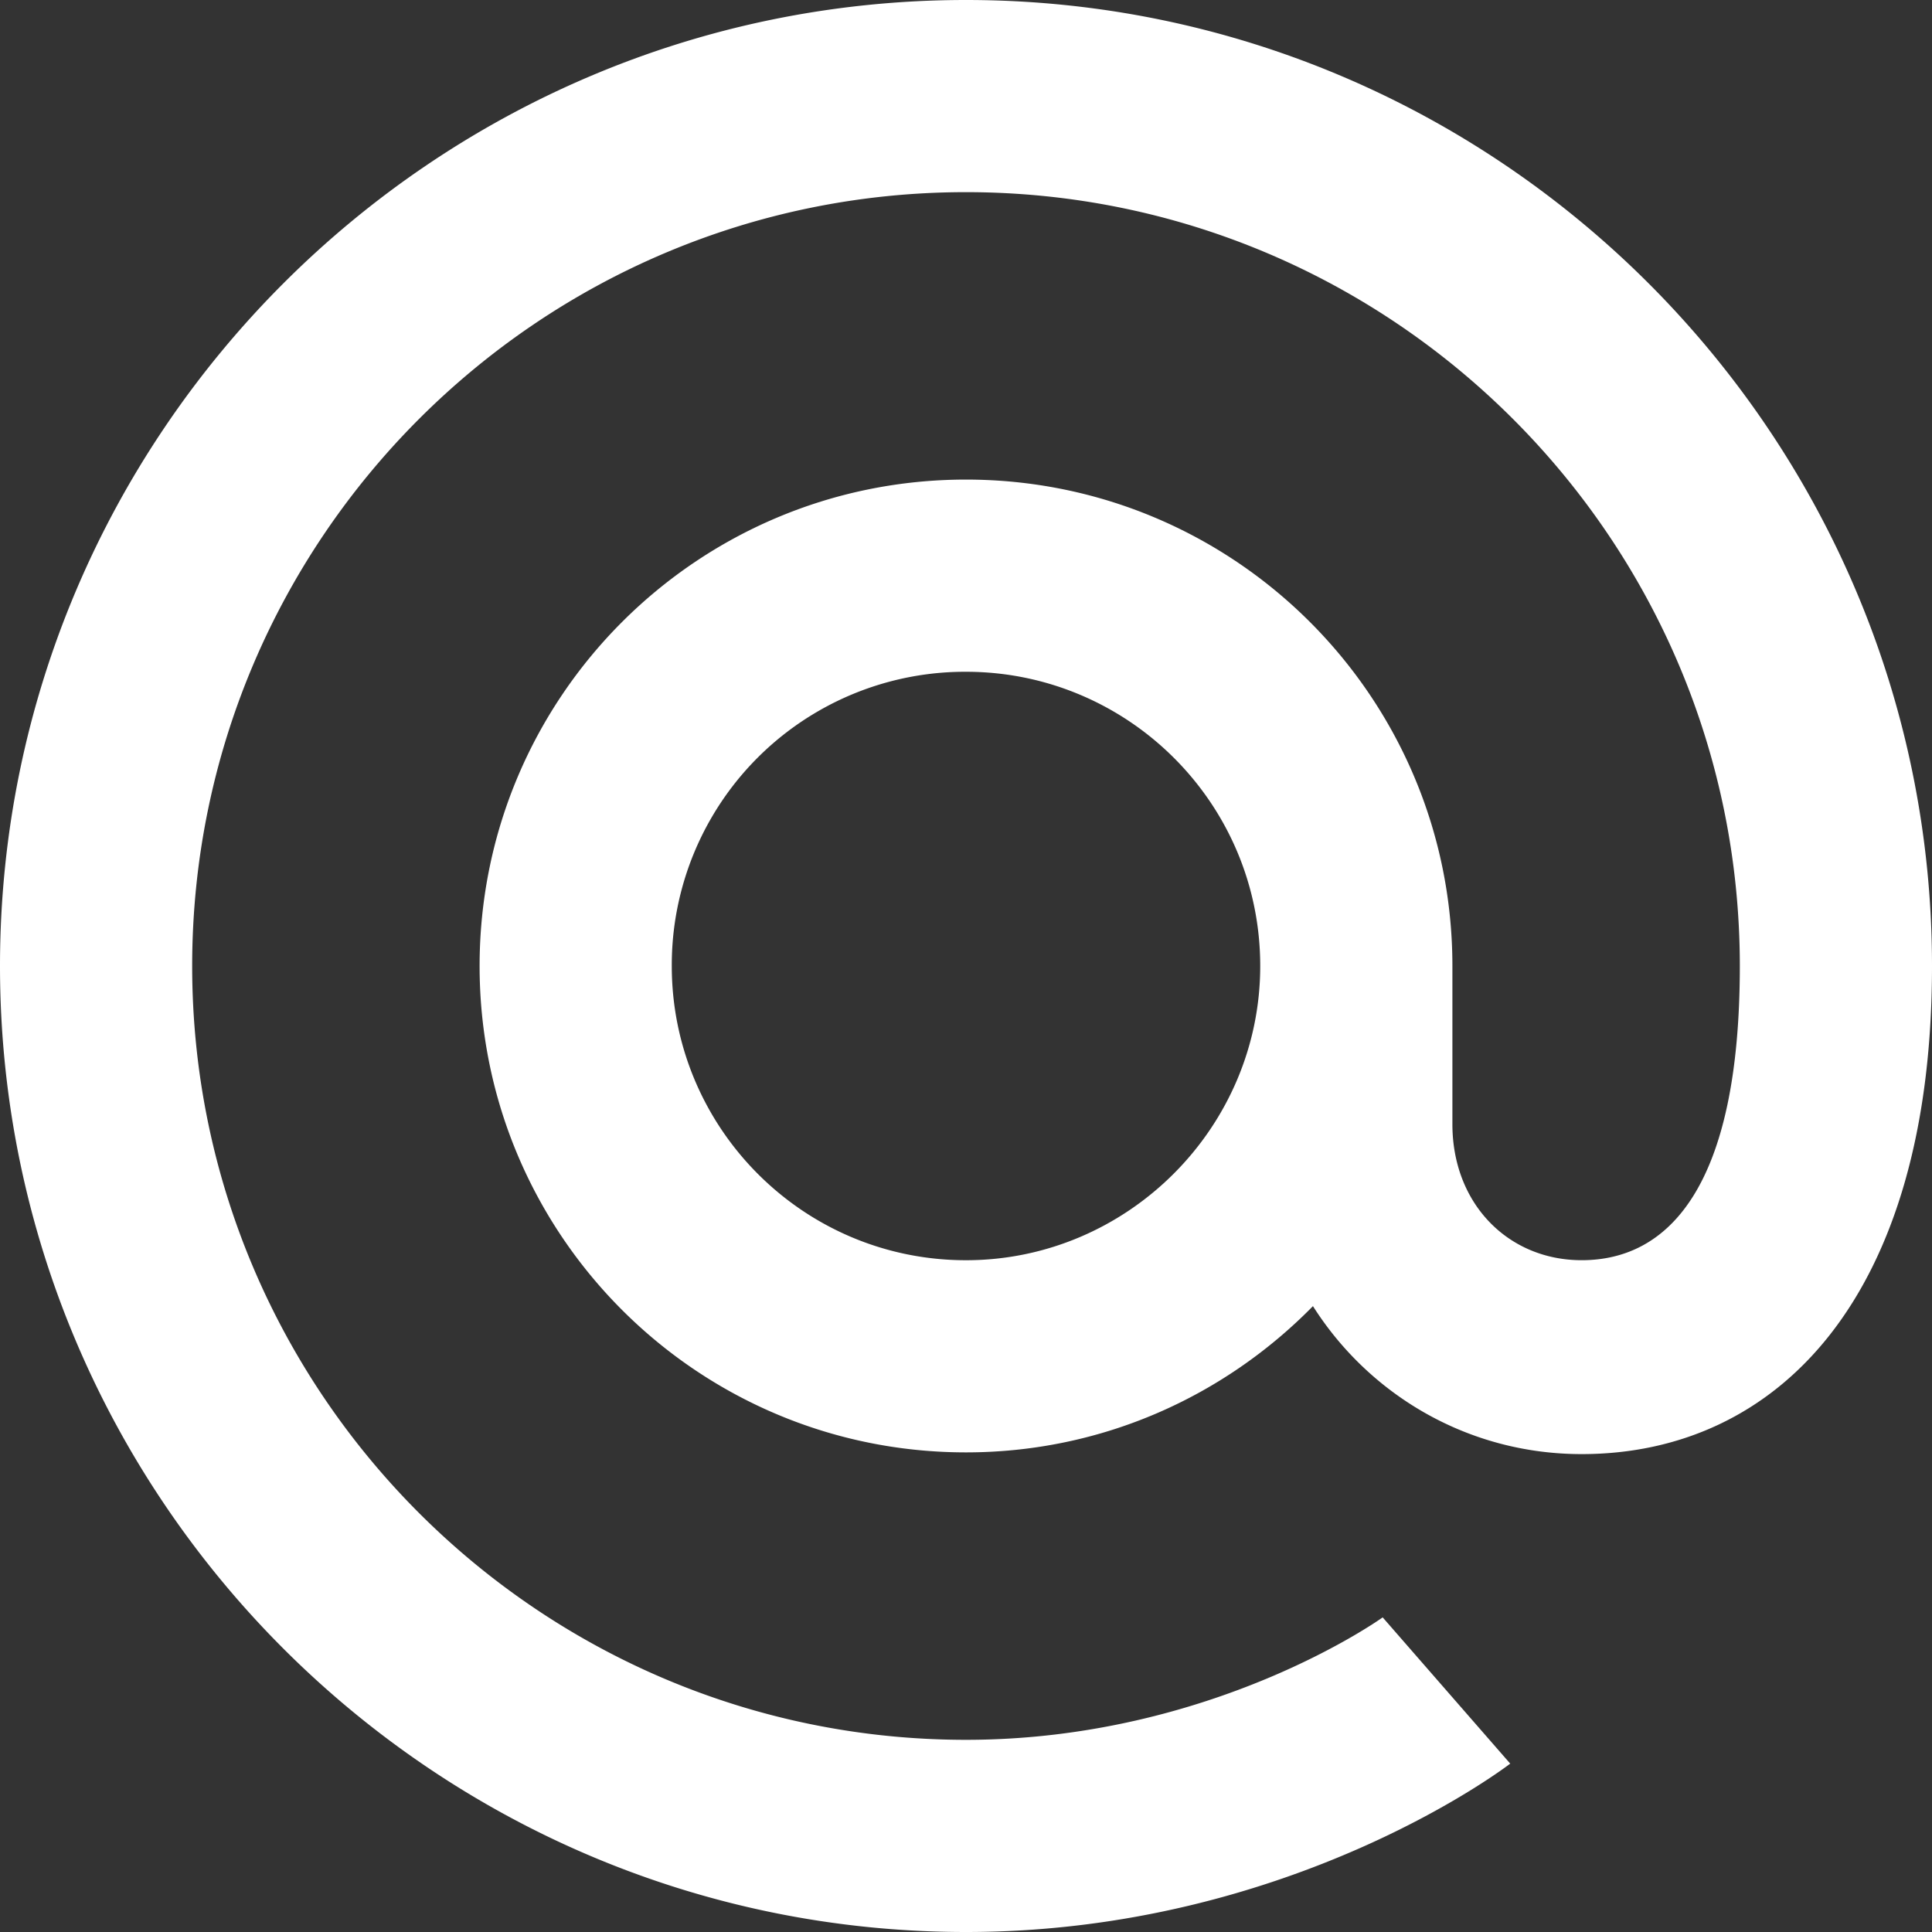 <svg xmlns="http://www.w3.org/2000/svg" viewBox="0 0 100 100">
  <rect x="0" y="0" width="100" height="100" fill="#333333" stroke="none"/>
  <path fill="#FFF" d="M50 0c27.553 0 50 22.447 50 50 0 17.165-8.011 25.264-18.134 25.264-5.898 0-11.004-3.081-13.908-7.659-4.578 4.666-10.916 7.57-17.958 7.57-13.908 0-25.176-11.268-25.176-25.176S36.092 24.823 50 24.823s25.176 11.268 25.176 25.176v8.187c0 4.137 2.905 7.042 6.69 7.042 4.489 0 8.187-3.785 8.187-15.229C90.053 27.904 72.095 9.946 50 9.946S9.947 27.905 9.947 50 27.905 90.053 50 90.053c12.764 0 21.567-6.338 21.567-6.338l6.602 7.57S66.902 100 50 100C22.447 100 0 77.553 0 50S22.447 0 50 0ZM34.771 50c0 8.363 6.778 15.229 15.229 15.229 8.363 0 15.229-6.866 15.229-15.229 0-8.451-6.866-15.229-15.229-15.229A15.178 15.178 0 0 0 34.771 50Z"/>
</svg>
